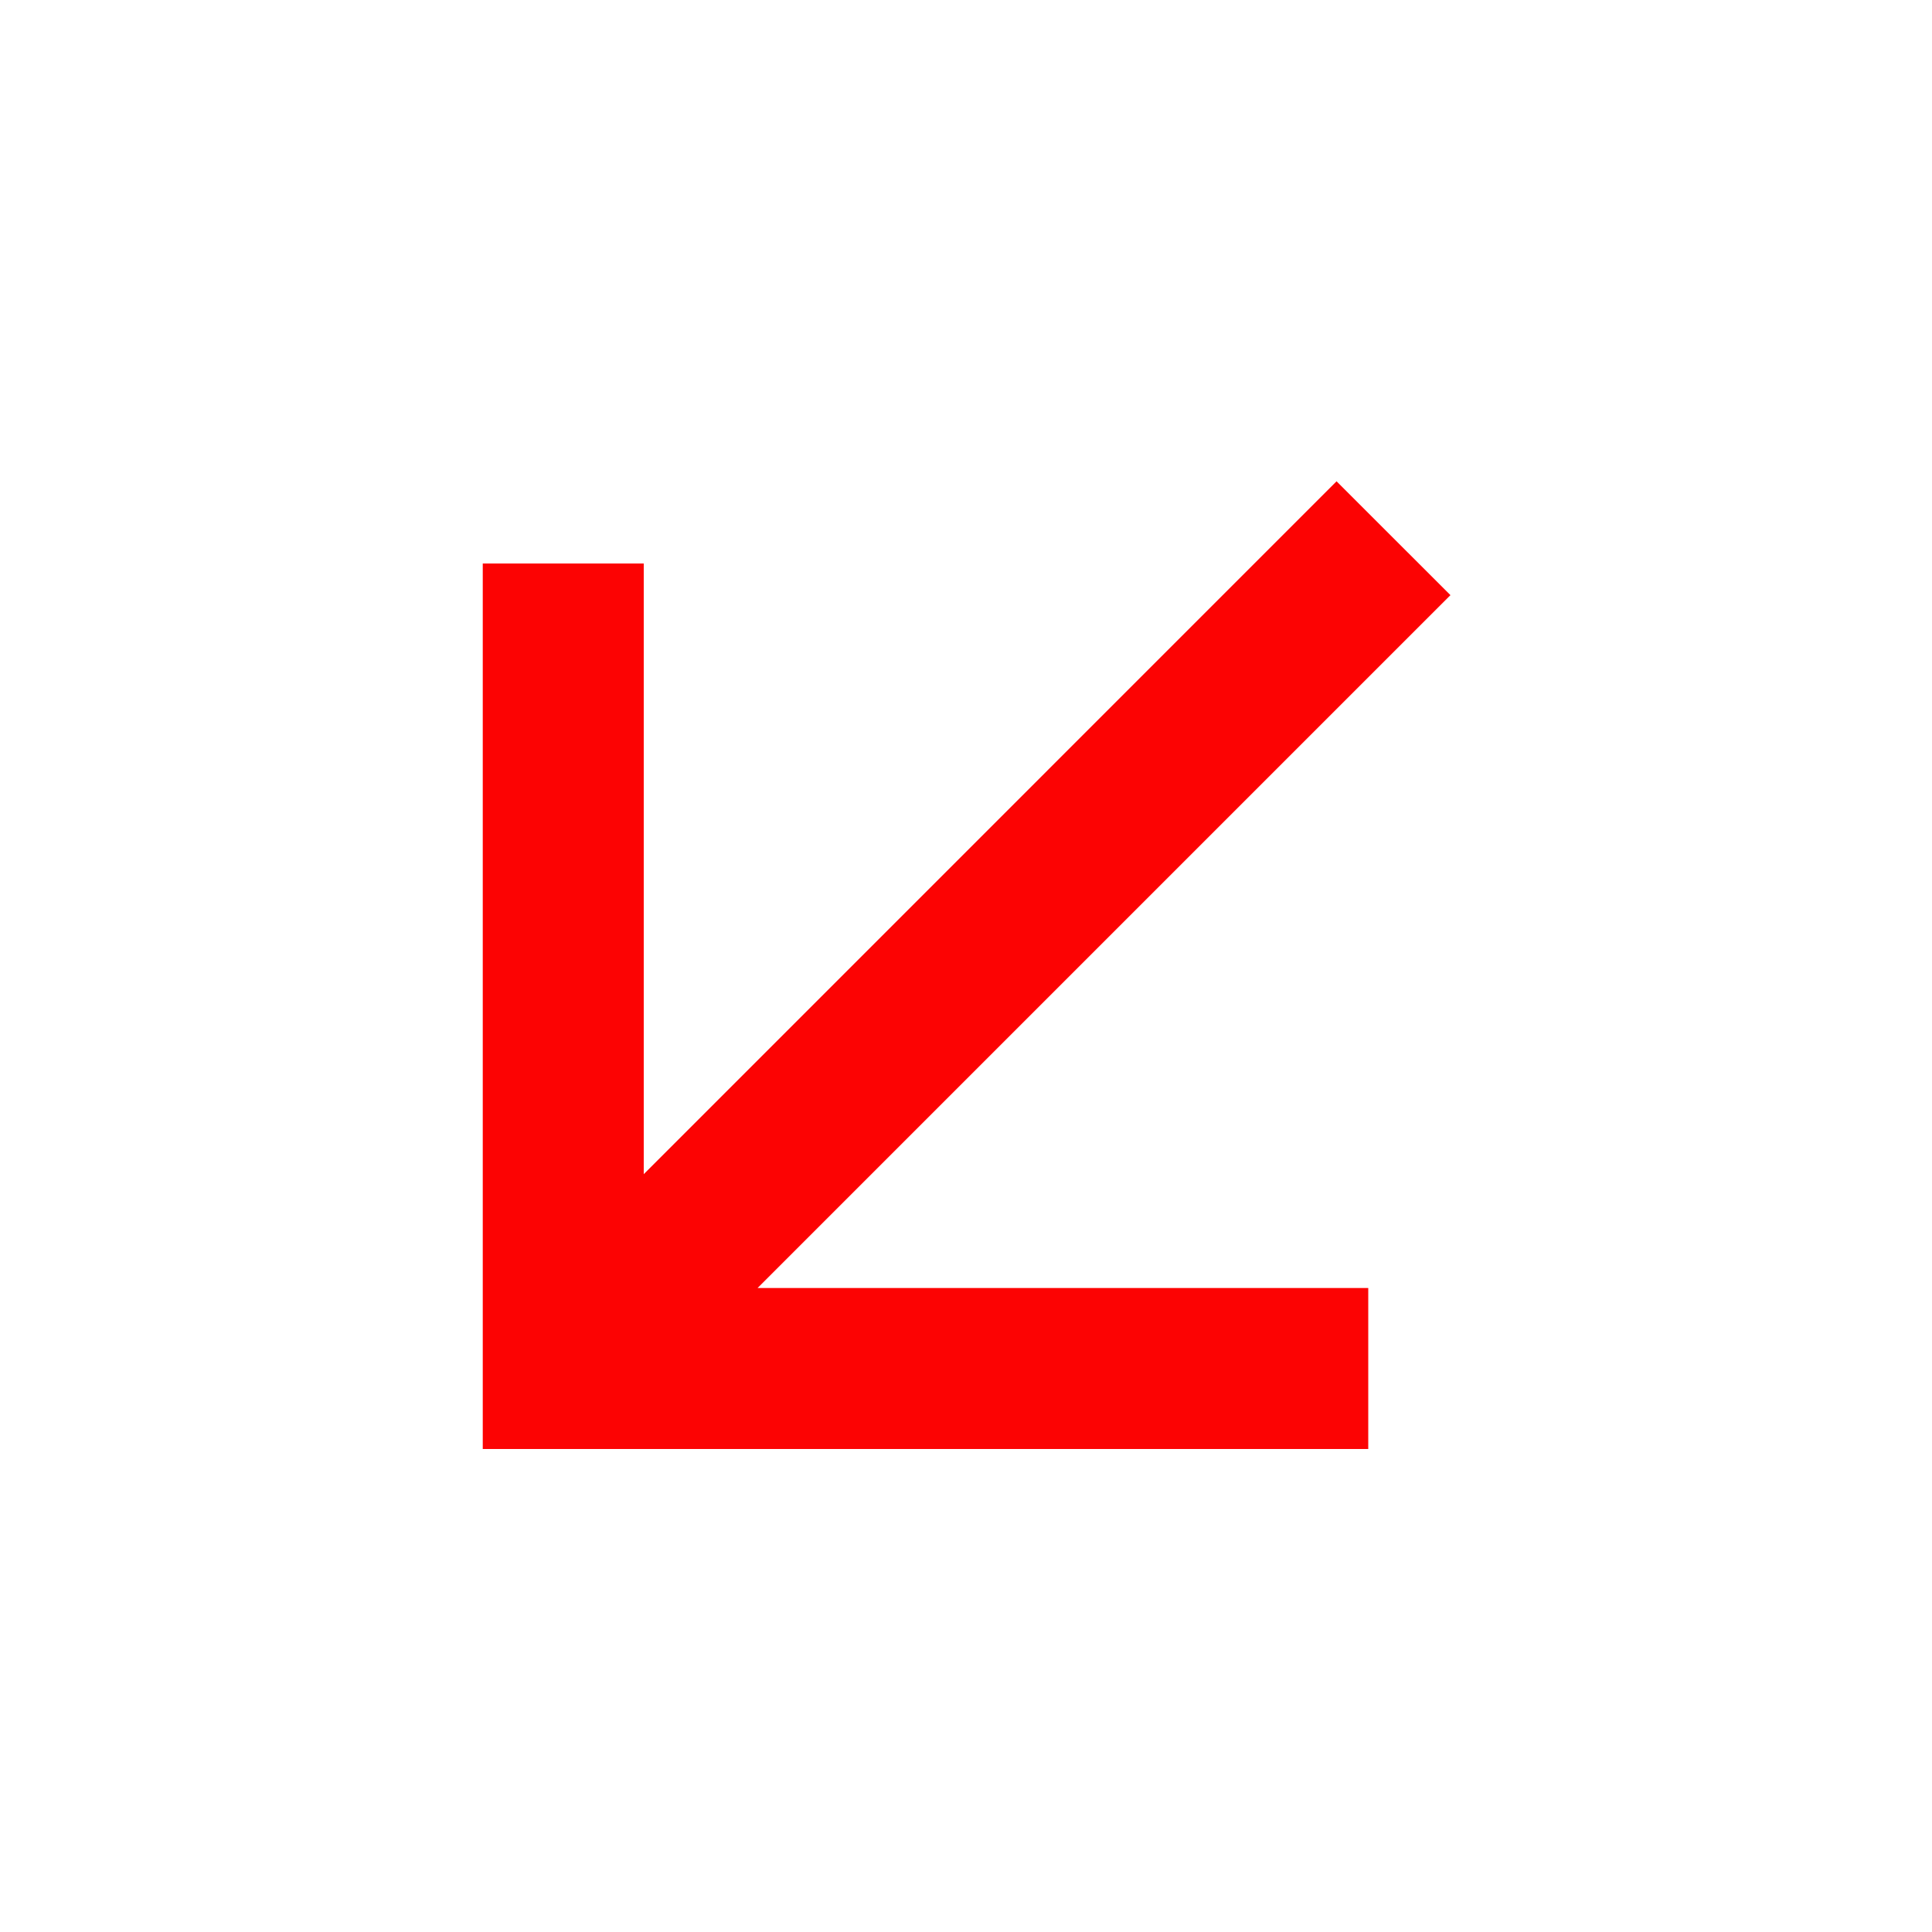 <svg width="24" height="24" viewBox="0 0 24 24" fill="none" xmlns="http://www.w3.org/2000/svg">
<path d="M7.997 14.586L16.603 5.979L18.018 7.393L9.411 16L16.997 16L16.997 18L5.997 18L5.997 7L7.997 7L7.997 14.586Z" fill="#FC0303"/>
</svg>
